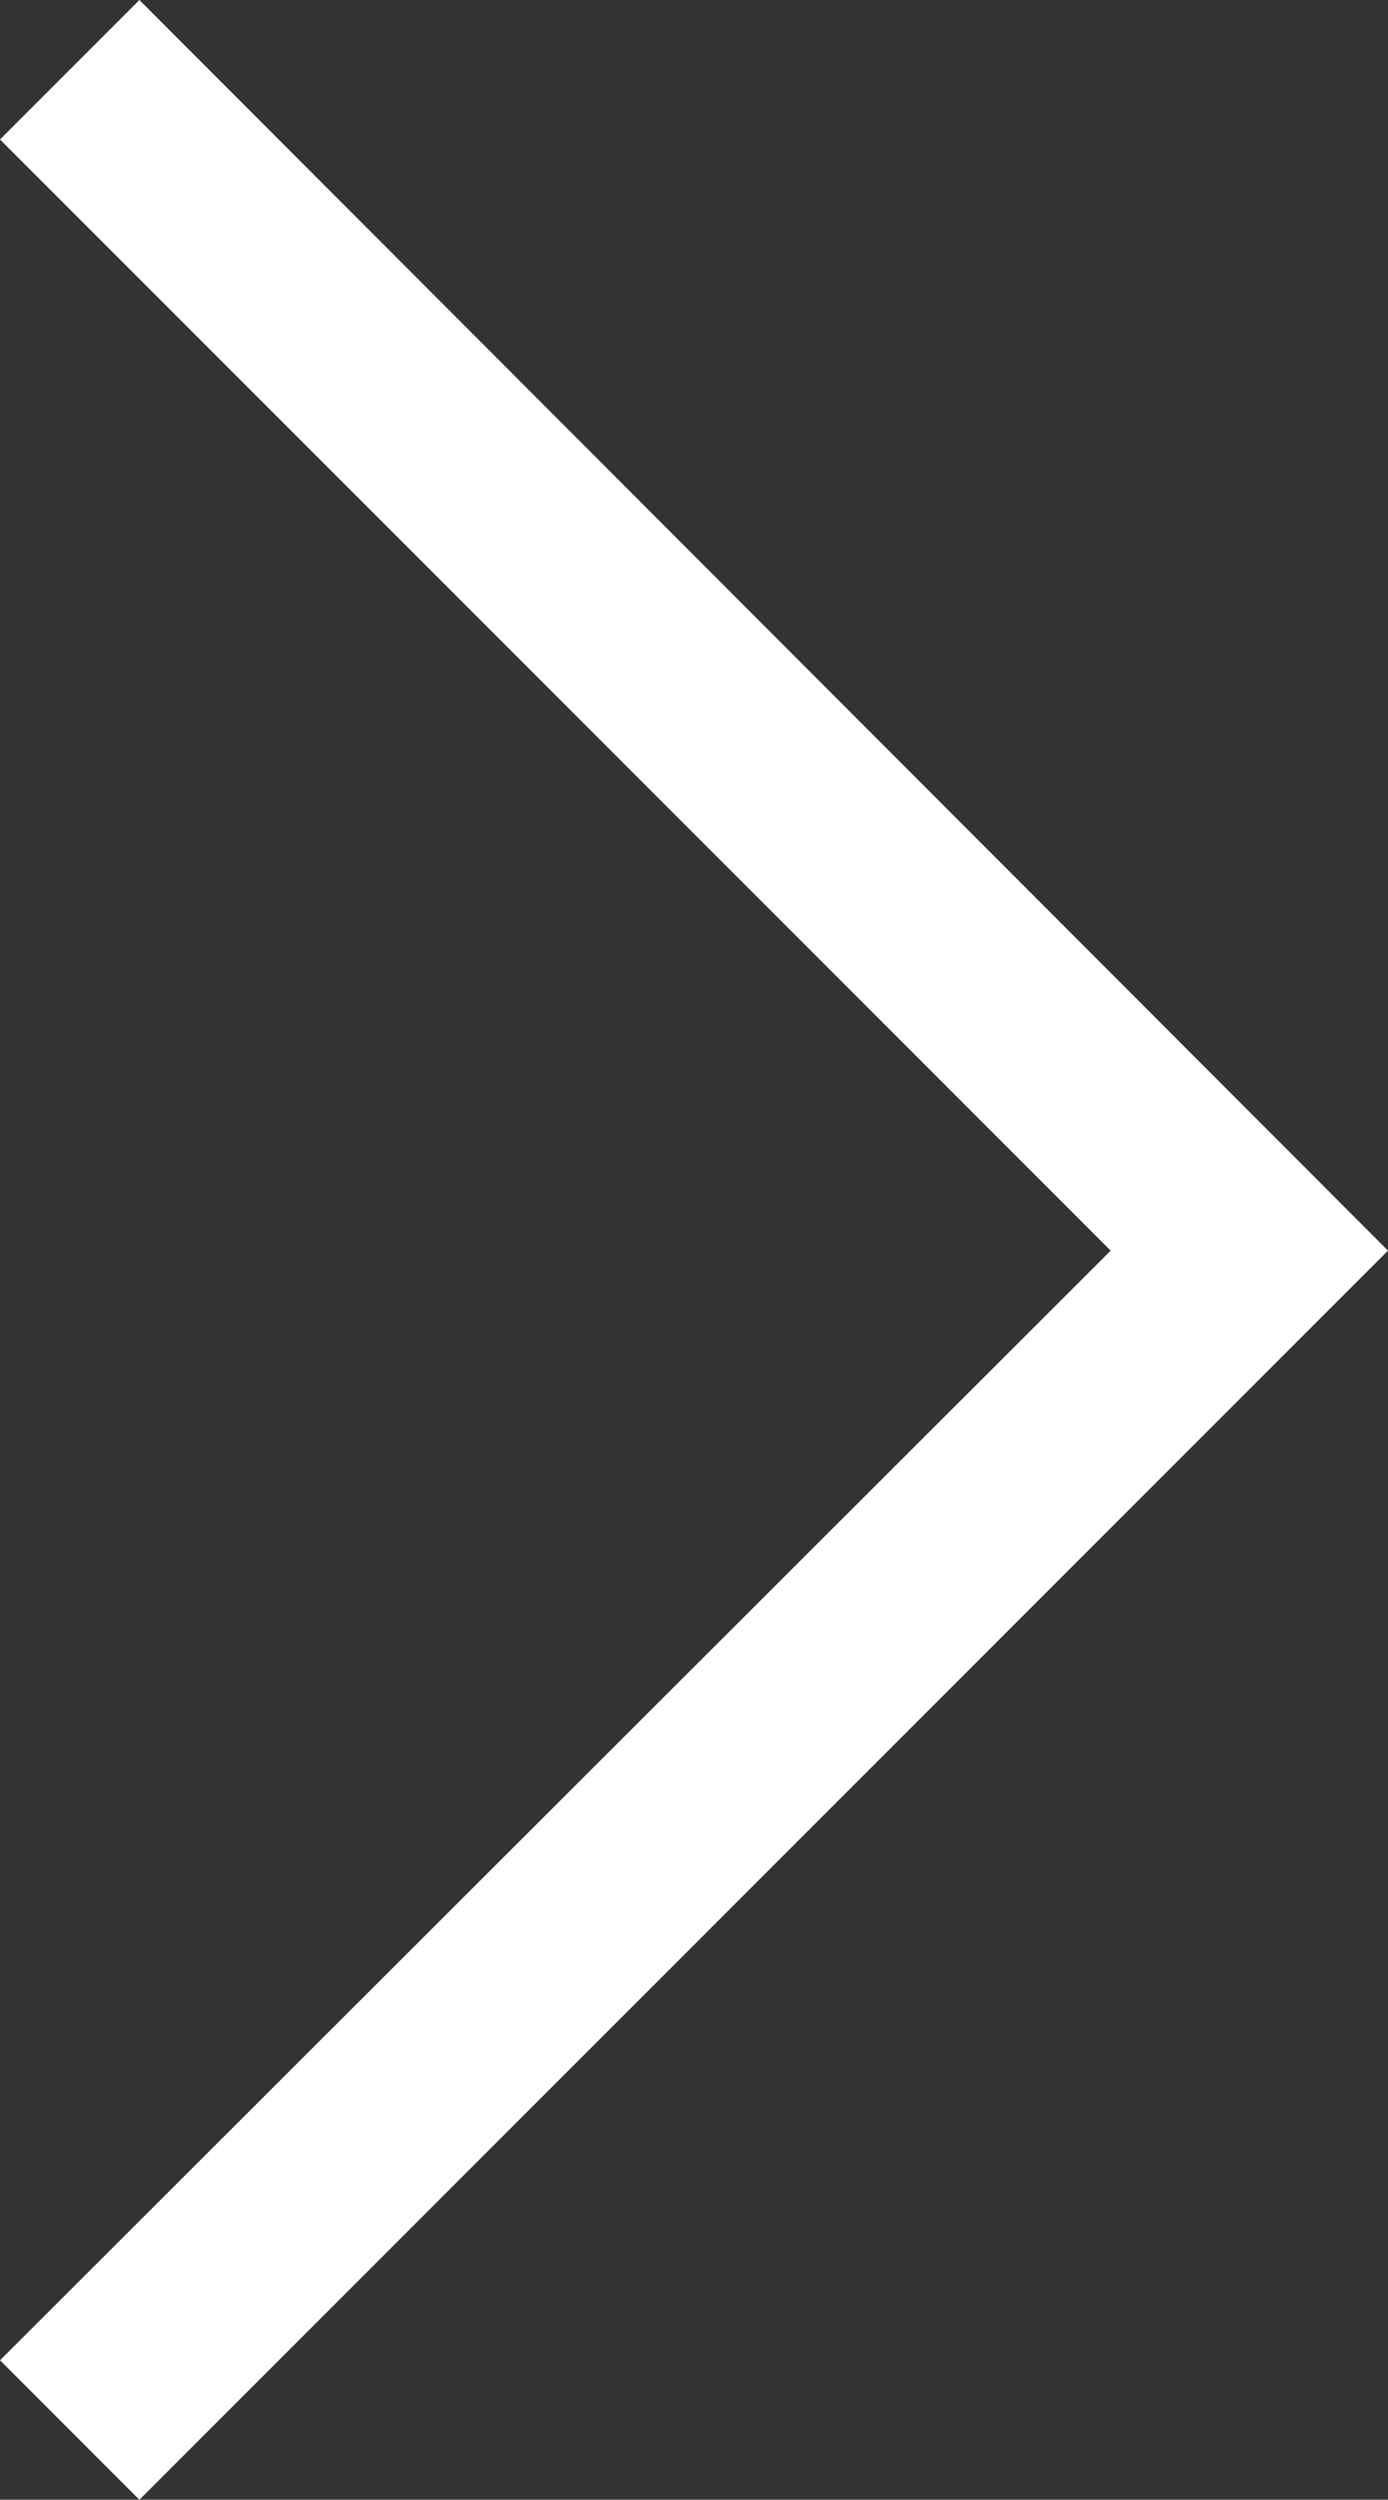 <svg xmlns="http://www.w3.org/2000/svg" viewBox="0 0 9.16 16.49"><rect x="0" y="0" width="9.16" height="16.49" fill="#333333" stroke="none"/><defs><style>.cls-1{fill:#fff;}</style></defs><title>자산 131</title><g id="레이어_2" data-name="레이어 2"><g id="레이어_1-2" data-name="레이어 1"><polygon class="cls-1" points="0 15.57 7.33 8.25 0 0.92 0.92 0 9.16 8.25 0.92 16.49 0 15.57"/></g></g></svg>
